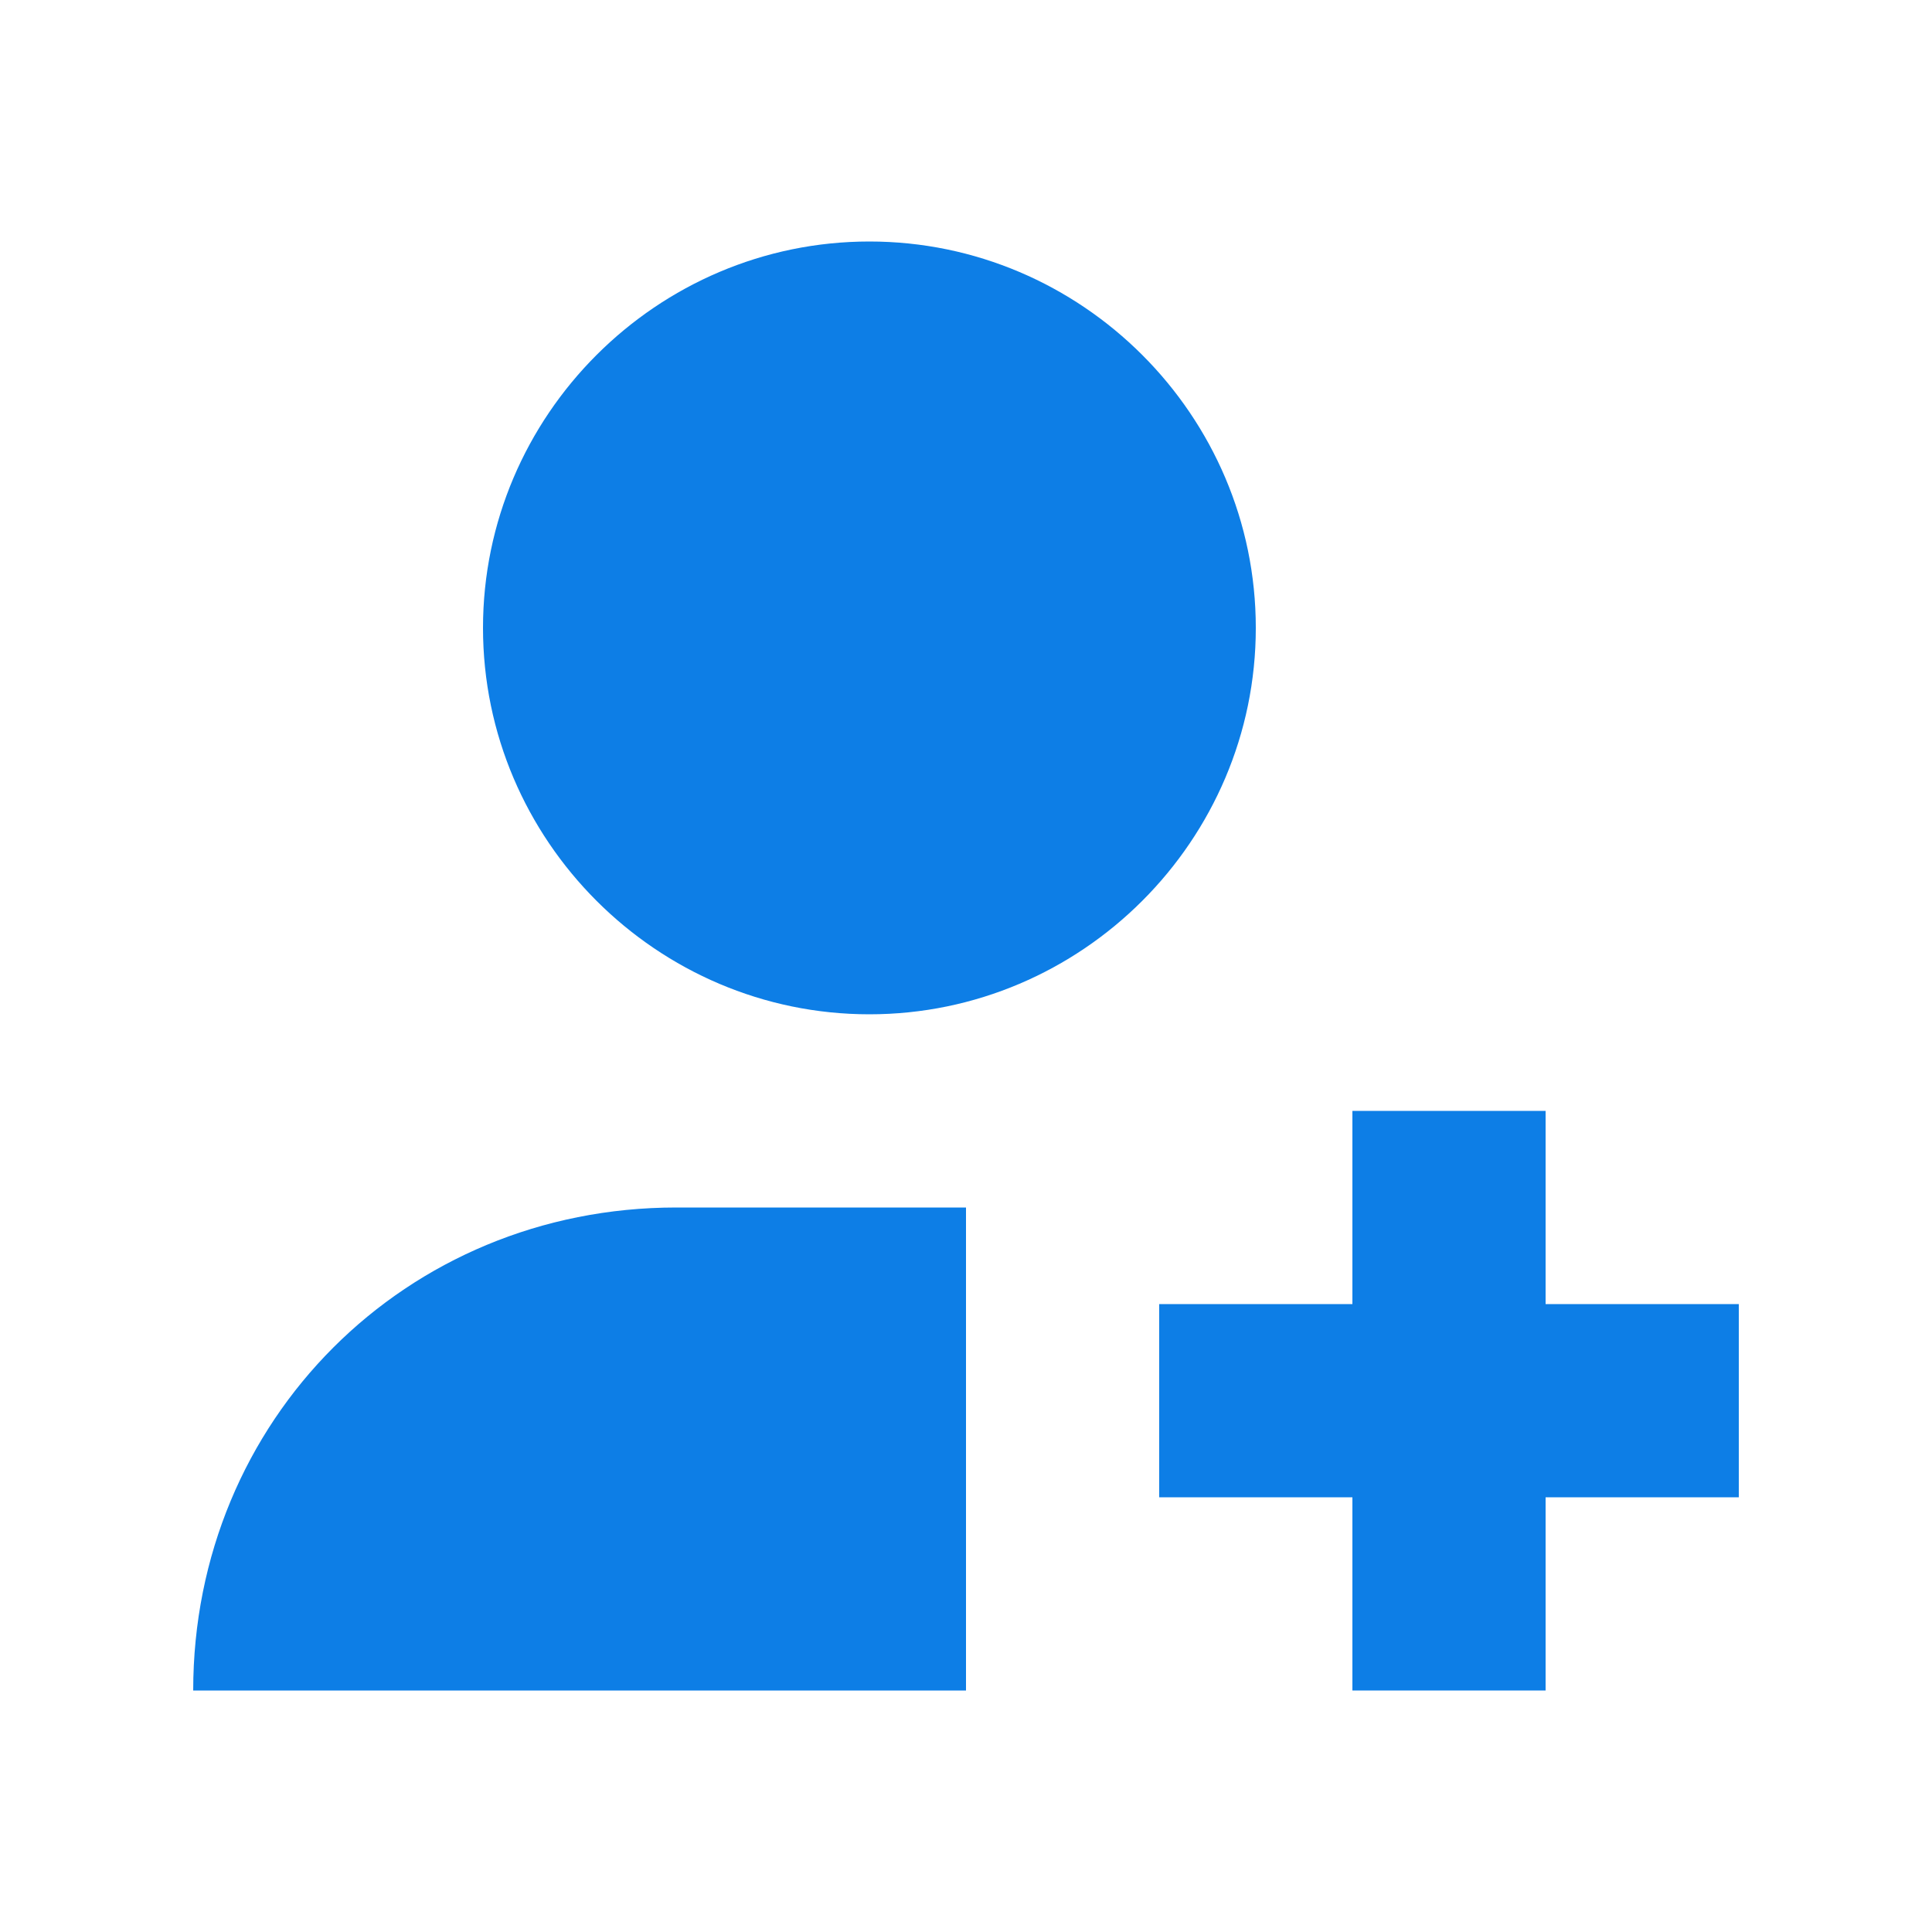 <svg fill="none" height="16" viewBox="0 0 16 16" width="16" xmlns="http://www.w3.org/2000/svg">
    <path
        d="M7.2 8.4C5.44 8.4 4 6.96 4 5.2C4 3.44 5.44 2 7.2 2C8.96 2 10.4 3.44 10.4 5.2C10.4 6.96 8.96 8.4 7.2 8.4Z"
        fill="#0D7EE6" />
    <path d="M5.6 10C3.36 10 1.6 11.76 1.6 14H8V10H5.6Z" fill="#0D7EE6" />
    <path d="M12.8 9.2H11.2V10.8H9.6V12.4H11.2V14H12.8V12.4H14.4V10.8H12.8V9.2Z"
        fill="#0D7EE6" />
</svg>
